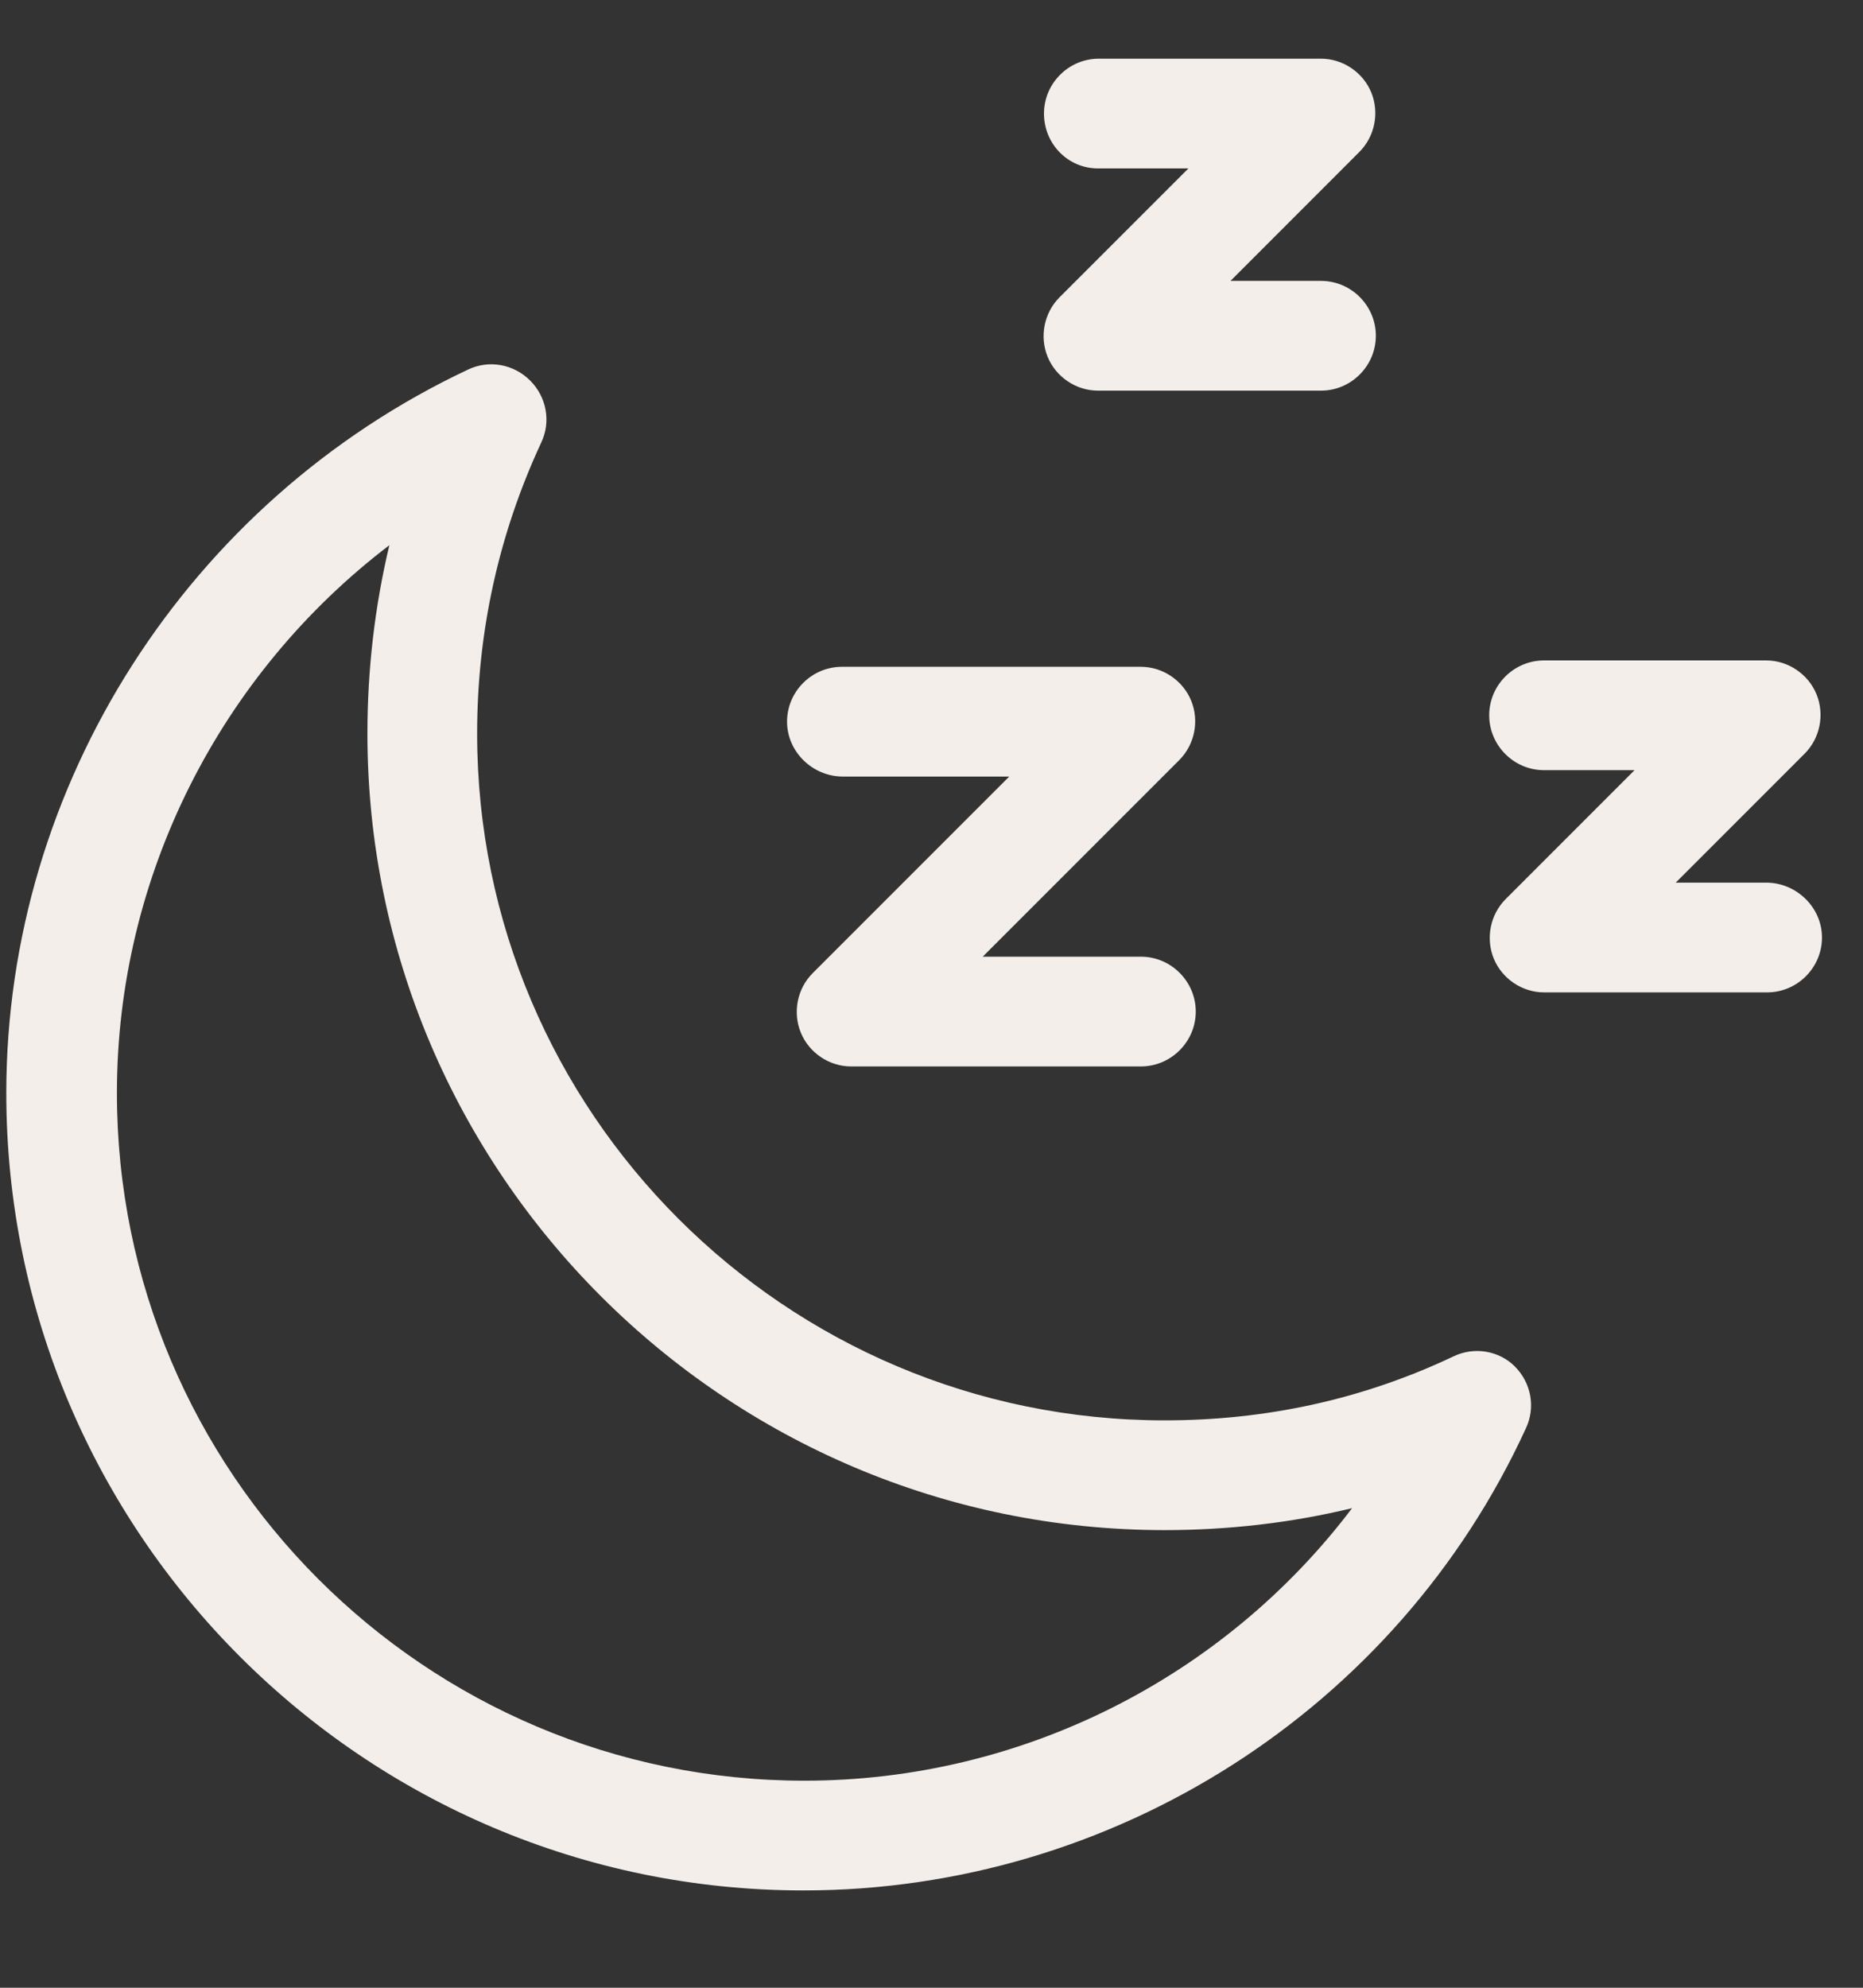 <?xml version="1.0" encoding="UTF-8"?>
<svg width="45px" height="48px" viewBox="0 0 45 48" version="1.1" xmlns="http://www.w3.org/2000/svg" xmlns:xlink="http://www.w3.org/1999/xlink">
    <rect x="0" y="0" width="45" height="48" fill="#333333" stroke="none"/>
    <!-- Generator: Sketch 57.1 (83088) - https://sketch.com -->
    <title>Icon/ Moon / Yellow</title>
    <desc>Created with Sketch.</desc>
    <g id="Icon/-Moon-/-White" stroke="none" stroke-width="1" fill="none" fill-rule="evenodd">
        <g id="moon-zzz-nature" transform="translate(0, 1)" fill="#F4EEEA">
            <path d="M28.706,3.067 L26.52,3.067 C25.791,3.067 25.217,2.47 25.217,1.742 C25.217,1.013 25.813,0.417 26.542,0.417 L31.908,0.417 C32.438,0.417 32.924,0.748 33.123,1.234 C33.321,1.72 33.211,2.294 32.835,2.669 L29.722,5.783 L31.908,5.783 C32.637,5.783 33.233,6.379 33.233,7.108 C33.233,7.837 32.637,8.433 31.908,8.433 L26.52,8.433 C25.99,8.433 25.504,8.102 25.305,7.616 C25.106,7.13 25.217,6.556 25.592,6.18 L28.706,3.067 Z M40.476,20.314 L42.662,20.314 C43.391,20.314 44.009,20.91 44.009,21.639 C44.009,22.368 43.413,22.964 42.684,22.964 L37.296,22.964 C36.766,22.964 36.28,22.633 36.081,22.147 C35.883,21.661 35.993,21.087 36.369,20.711 L39.482,17.598 L37.296,17.598 C36.567,17.598 35.971,17.001 35.971,16.273 C35.971,15.544 36.567,14.948 37.296,14.948 L42.662,14.948 C43.192,14.948 43.678,15.279 43.877,15.765 C44.076,16.251 43.965,16.825 43.59,17.2 L40.476,20.314 Z M20.358,17.752 L24.378,17.752 L19.63,22.5 C19.254,22.875 19.144,23.449 19.343,23.935 C19.541,24.421 20.027,24.752 20.557,24.752 L27.558,24.752 C28.286,24.752 28.883,24.156 28.883,23.427 C28.883,22.699 28.286,22.102 27.558,22.102 L23.737,22.102 L28.485,17.354 C28.86,16.979 28.971,16.405 28.772,15.919 C28.573,15.433 28.088,15.102 27.558,15.102 L20.336,15.102 C19.608,15.102 19.011,15.698 19.011,16.427 C19.011,17.156 19.63,17.752 20.358,17.752 Z M28.131,33.299 C30.583,33.299 32.924,32.791 35.11,31.753 C35.618,31.51 36.214,31.62 36.589,31.996 C36.987,32.393 37.097,32.99 36.854,33.498 C33.741,40.277 26.895,44.65 19.409,44.65 C8.787,44.65 0.152,36.015 0.152,25.393 C0.152,17.951 4.547,11.105 11.304,7.925 C11.812,7.682 12.408,7.793 12.806,8.19 C13.203,8.588 13.314,9.184 13.071,9.692 C12.055,11.878 11.525,14.241 11.525,16.714 C11.525,25.857 18.967,33.299 28.131,33.299 Z M2.824,25.393 C2.824,34.557 10.266,42 19.431,42 C24.686,42 29.567,39.504 32.659,35.419 C31.201,35.772 29.677,35.949 28.131,35.949 C17.509,35.949 8.875,27.314 8.875,16.714 C8.875,15.168 9.052,13.645 9.405,12.165 C5.319,15.279 2.824,20.159 2.824,25.393 Z" id="Shape"></path>
        </g>
    </g>
</svg>
